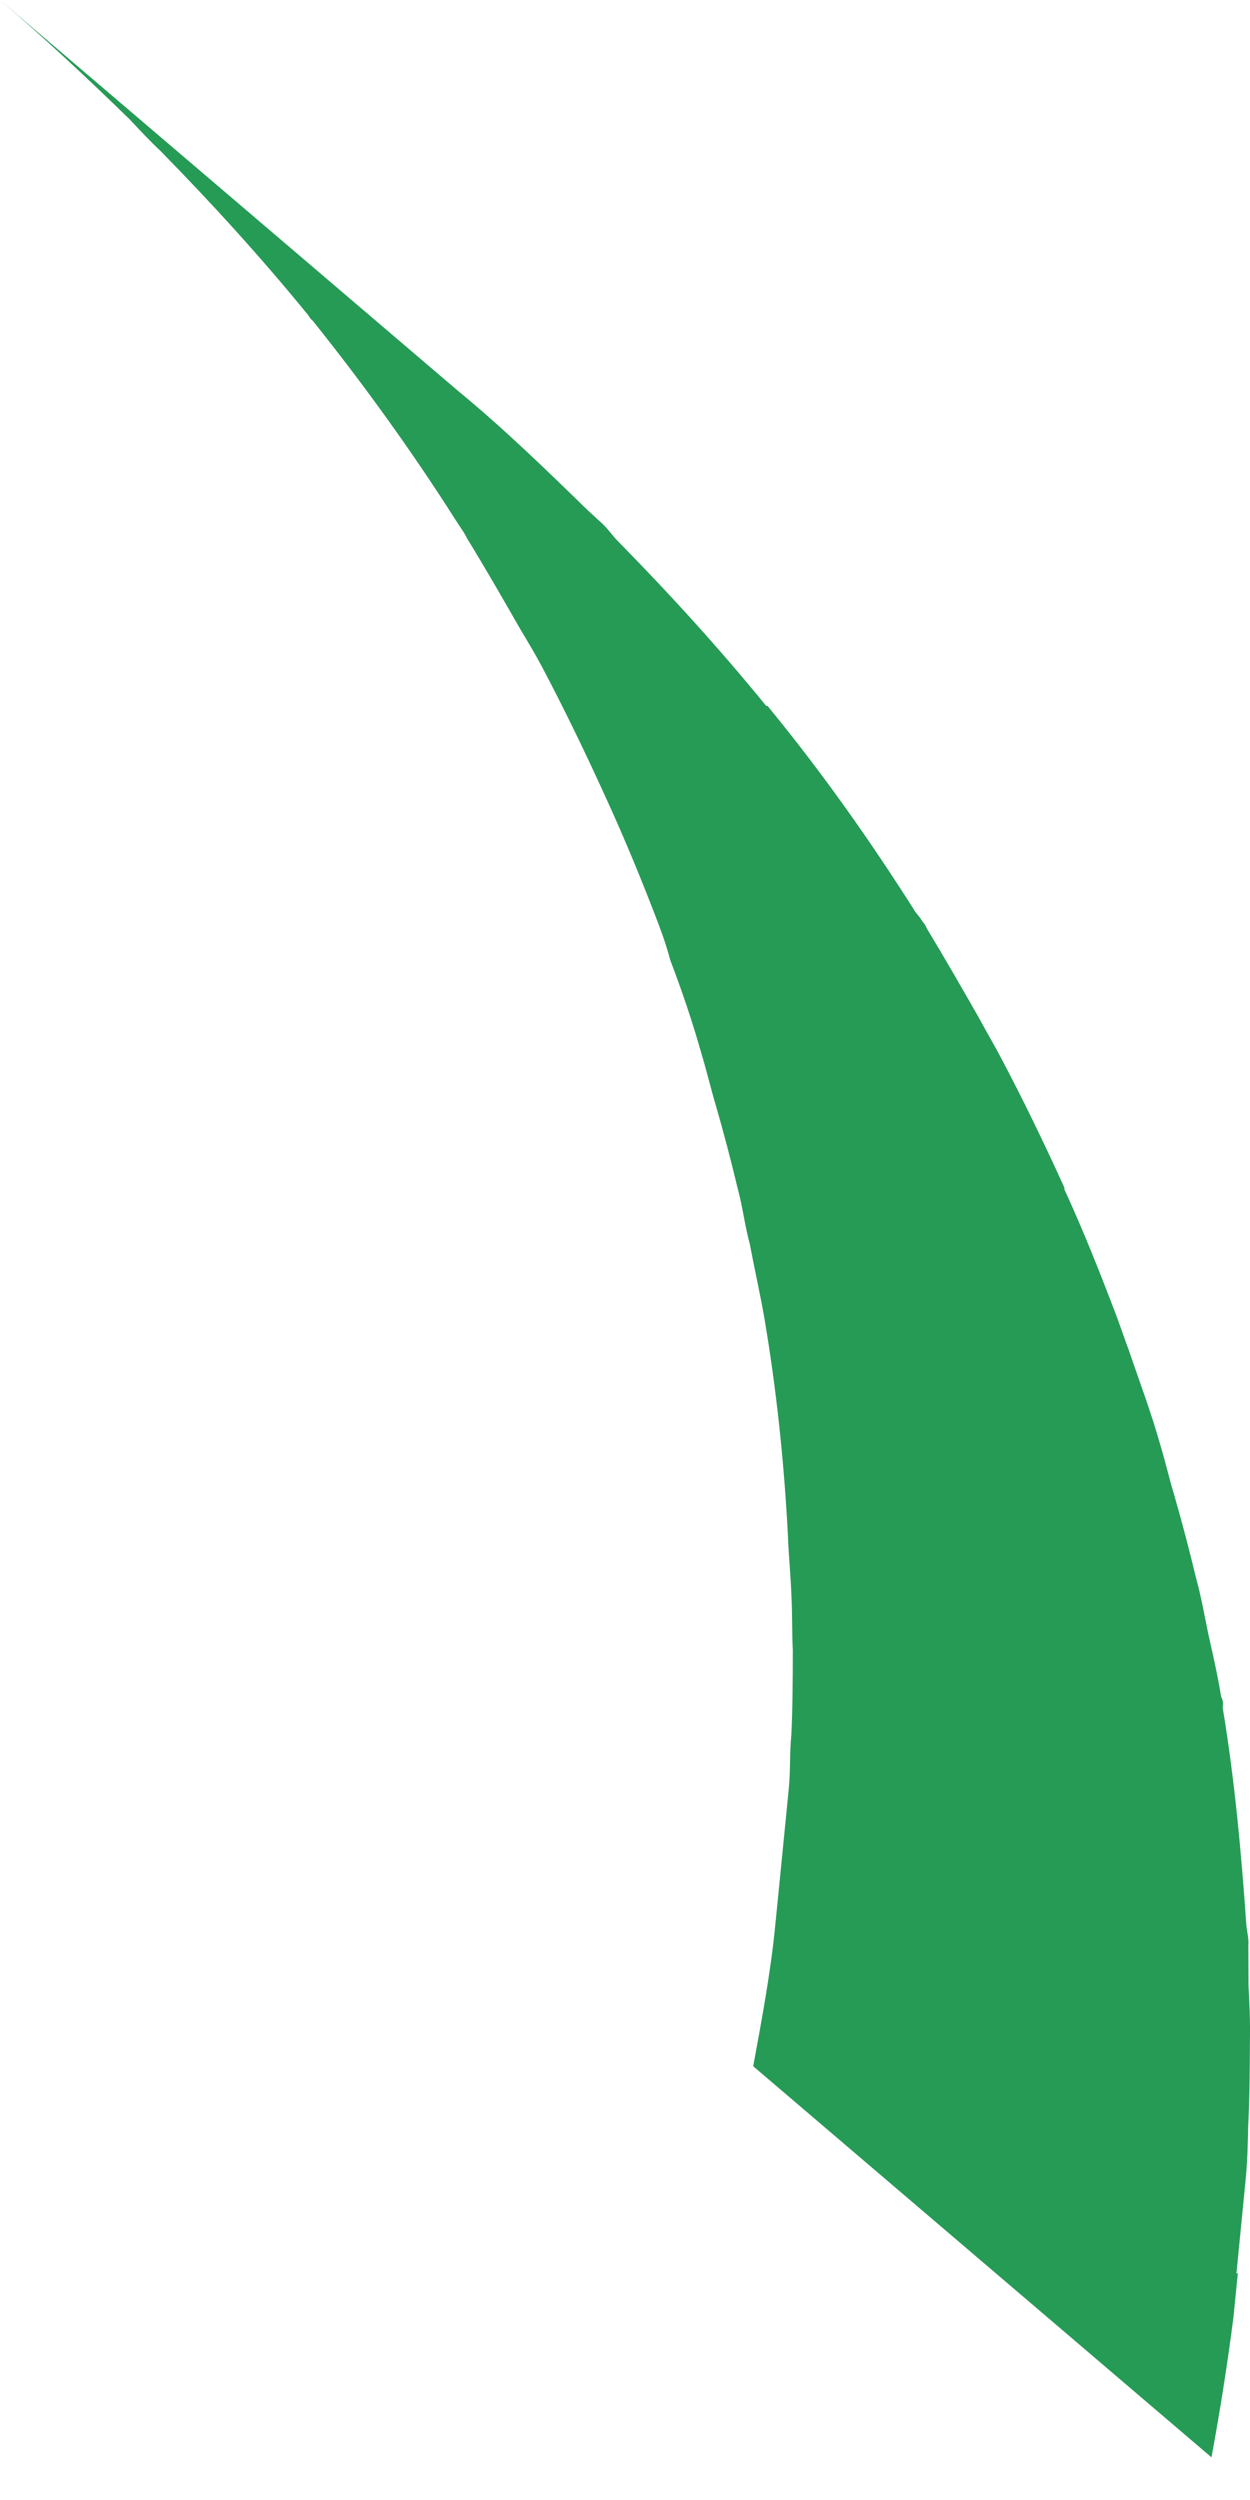 <svg width="16" height="32" viewBox="0 0 16 32" fill="none" xmlns="http://www.w3.org/2000/svg">
<path d="M15.826 29.105C15.865 28.707 15.906 28.291 15.945 27.892C15.967 27.667 15.972 27.44 15.977 27.213C15.996 26.847 15.997 26.48 15.999 26.112C16.004 25.885 15.993 25.639 15.981 25.411C15.981 25.236 15.979 25.078 15.979 24.903C15.987 24.816 15.961 24.726 15.953 24.638C15.888 23.704 15.804 22.786 15.651 21.861C15.656 21.809 15.66 21.774 15.631 21.719C15.587 21.452 15.527 21.183 15.466 20.915C15.419 20.683 15.374 20.433 15.31 20.2C15.223 19.841 15.135 19.5 15.031 19.14C14.965 18.923 14.917 18.708 14.851 18.492C14.735 18.078 14.583 17.678 14.448 17.28C14.393 17.134 14.339 16.971 14.284 16.826C14.076 16.28 13.867 15.752 13.623 15.221C13.623 15.221 13.623 15.221 13.625 15.203C13.367 14.636 13.092 14.066 12.798 13.512C12.71 13.346 12.62 13.197 12.532 13.031C12.309 12.641 12.086 12.252 11.861 11.88C11.848 11.843 11.832 11.824 11.801 11.786C11.772 11.731 11.723 11.691 11.694 11.636C11.136 10.758 10.54 9.912 9.871 9.093C9.871 9.093 9.84 9.055 9.825 9.036C9.825 9.036 9.825 9.036 9.807 9.035C9.217 8.311 8.588 7.619 7.923 6.941C7.843 6.863 7.798 6.789 7.719 6.711C7.655 6.652 7.591 6.594 7.527 6.535C6.987 6.009 6.446 5.483 5.866 5.006L0 0C0.578 0.495 1.121 1.003 1.661 1.529C1.787 1.664 1.913 1.799 2.057 1.935C2.722 2.613 3.35 3.305 3.941 4.029C3.957 4.048 3.971 4.084 4.003 4.105C4.655 4.921 5.268 5.769 5.826 6.647C5.871 6.721 5.933 6.798 5.977 6.889C6.217 7.28 6.44 7.67 6.663 8.059C6.752 8.208 6.842 8.357 6.931 8.523C7.224 9.077 7.499 9.647 7.757 10.215C8.001 10.746 8.225 11.293 8.433 11.839C8.488 11.984 8.542 12.147 8.58 12.291C8.732 12.691 8.867 13.089 8.983 13.503C9.049 13.72 9.098 13.934 9.163 14.151C9.267 14.511 9.356 14.852 9.442 15.211C9.506 15.445 9.534 15.693 9.598 15.926C9.655 16.23 9.728 16.552 9.784 16.872C9.938 17.78 10.037 18.717 10.085 19.649C10.094 19.913 10.121 20.16 10.13 20.424C10.143 20.652 10.136 20.897 10.148 21.125C10.147 21.493 10.146 21.86 10.129 22.209C10.106 22.434 10.119 22.663 10.097 22.888C10.057 23.287 10.018 23.685 9.979 24.084C9.96 24.274 9.941 24.465 9.922 24.656C9.864 25.245 9.752 25.846 9.641 26.448L15.507 31.454C15.618 30.852 15.713 30.249 15.788 29.662C15.807 29.471 15.826 29.28 15.845 29.09L15.826 29.105Z" fill="#269B56"/>
</svg>
